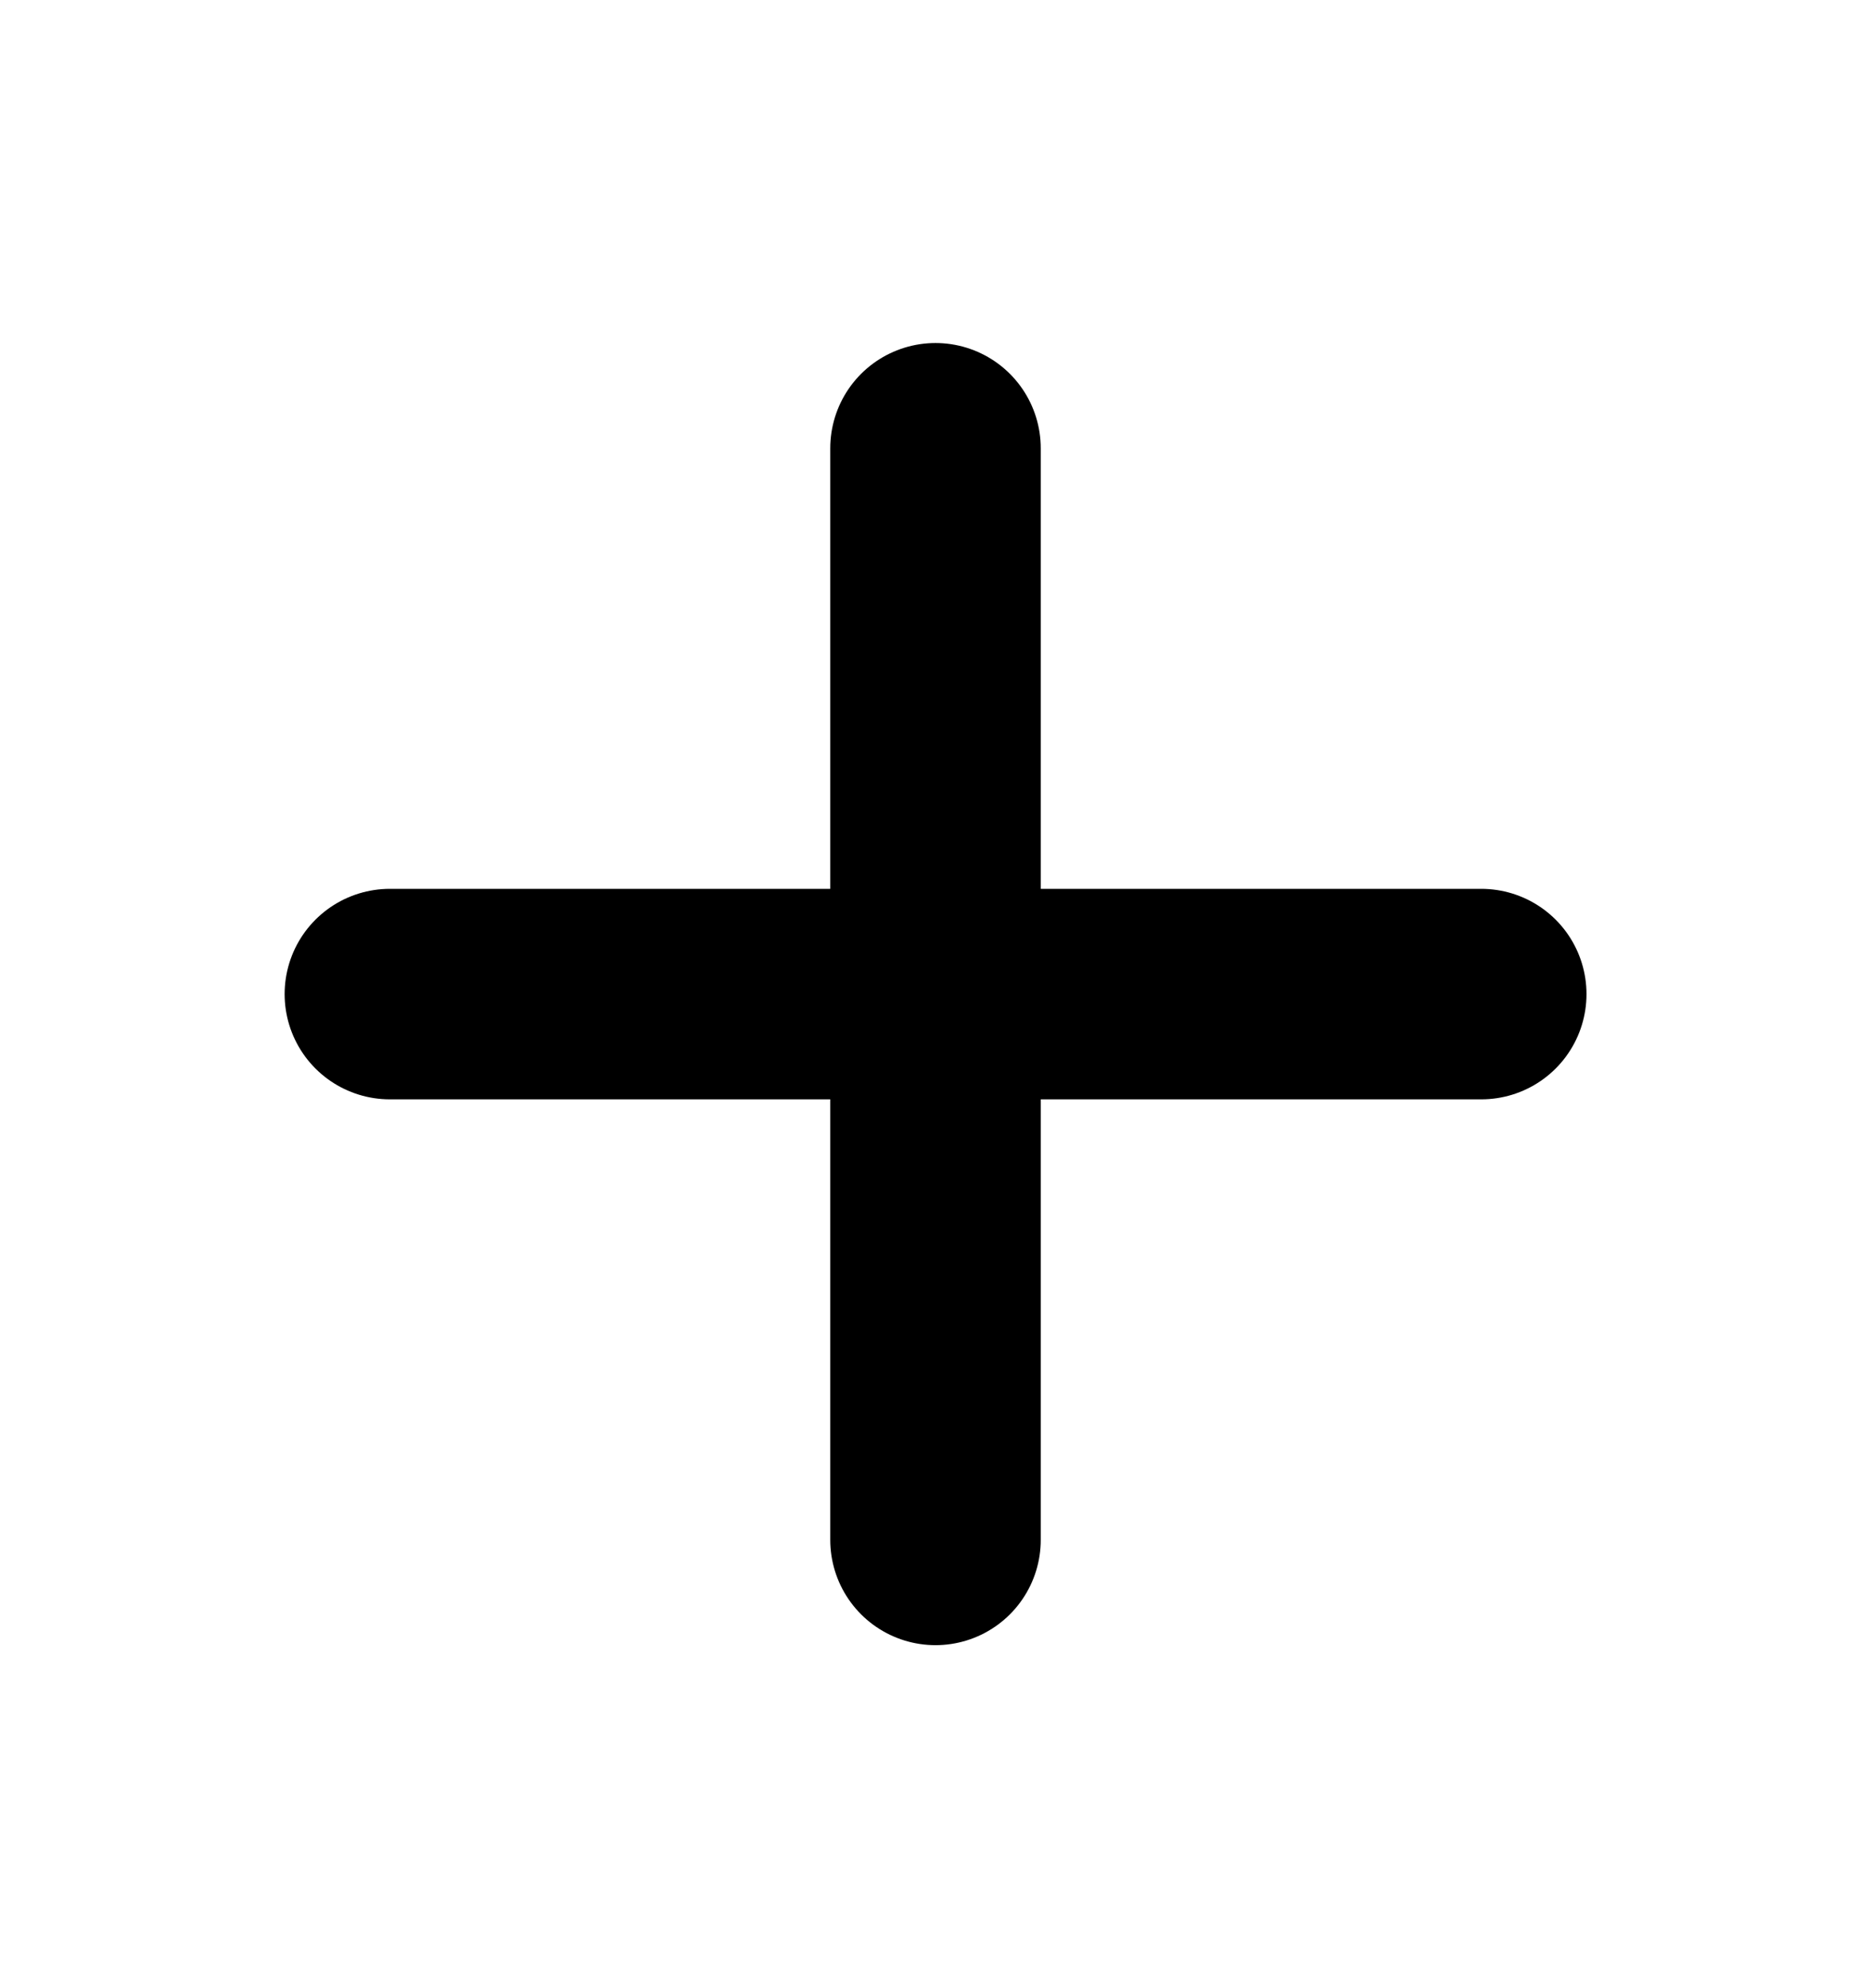 <svg width="16" height="17" viewBox="0 0 16 17" fill="none" xmlns="http://www.w3.org/2000/svg">
<path d="M3.334 8.5H12.667" stroke="currentColor" stroke-width="1.8" stroke-linecap="round" stroke-linejoin="round"/>
<path d="M8 3.833V13.167" stroke="currentColor" stroke-width="1.8" stroke-linecap="round" stroke-linejoin="round"/>
</svg>
